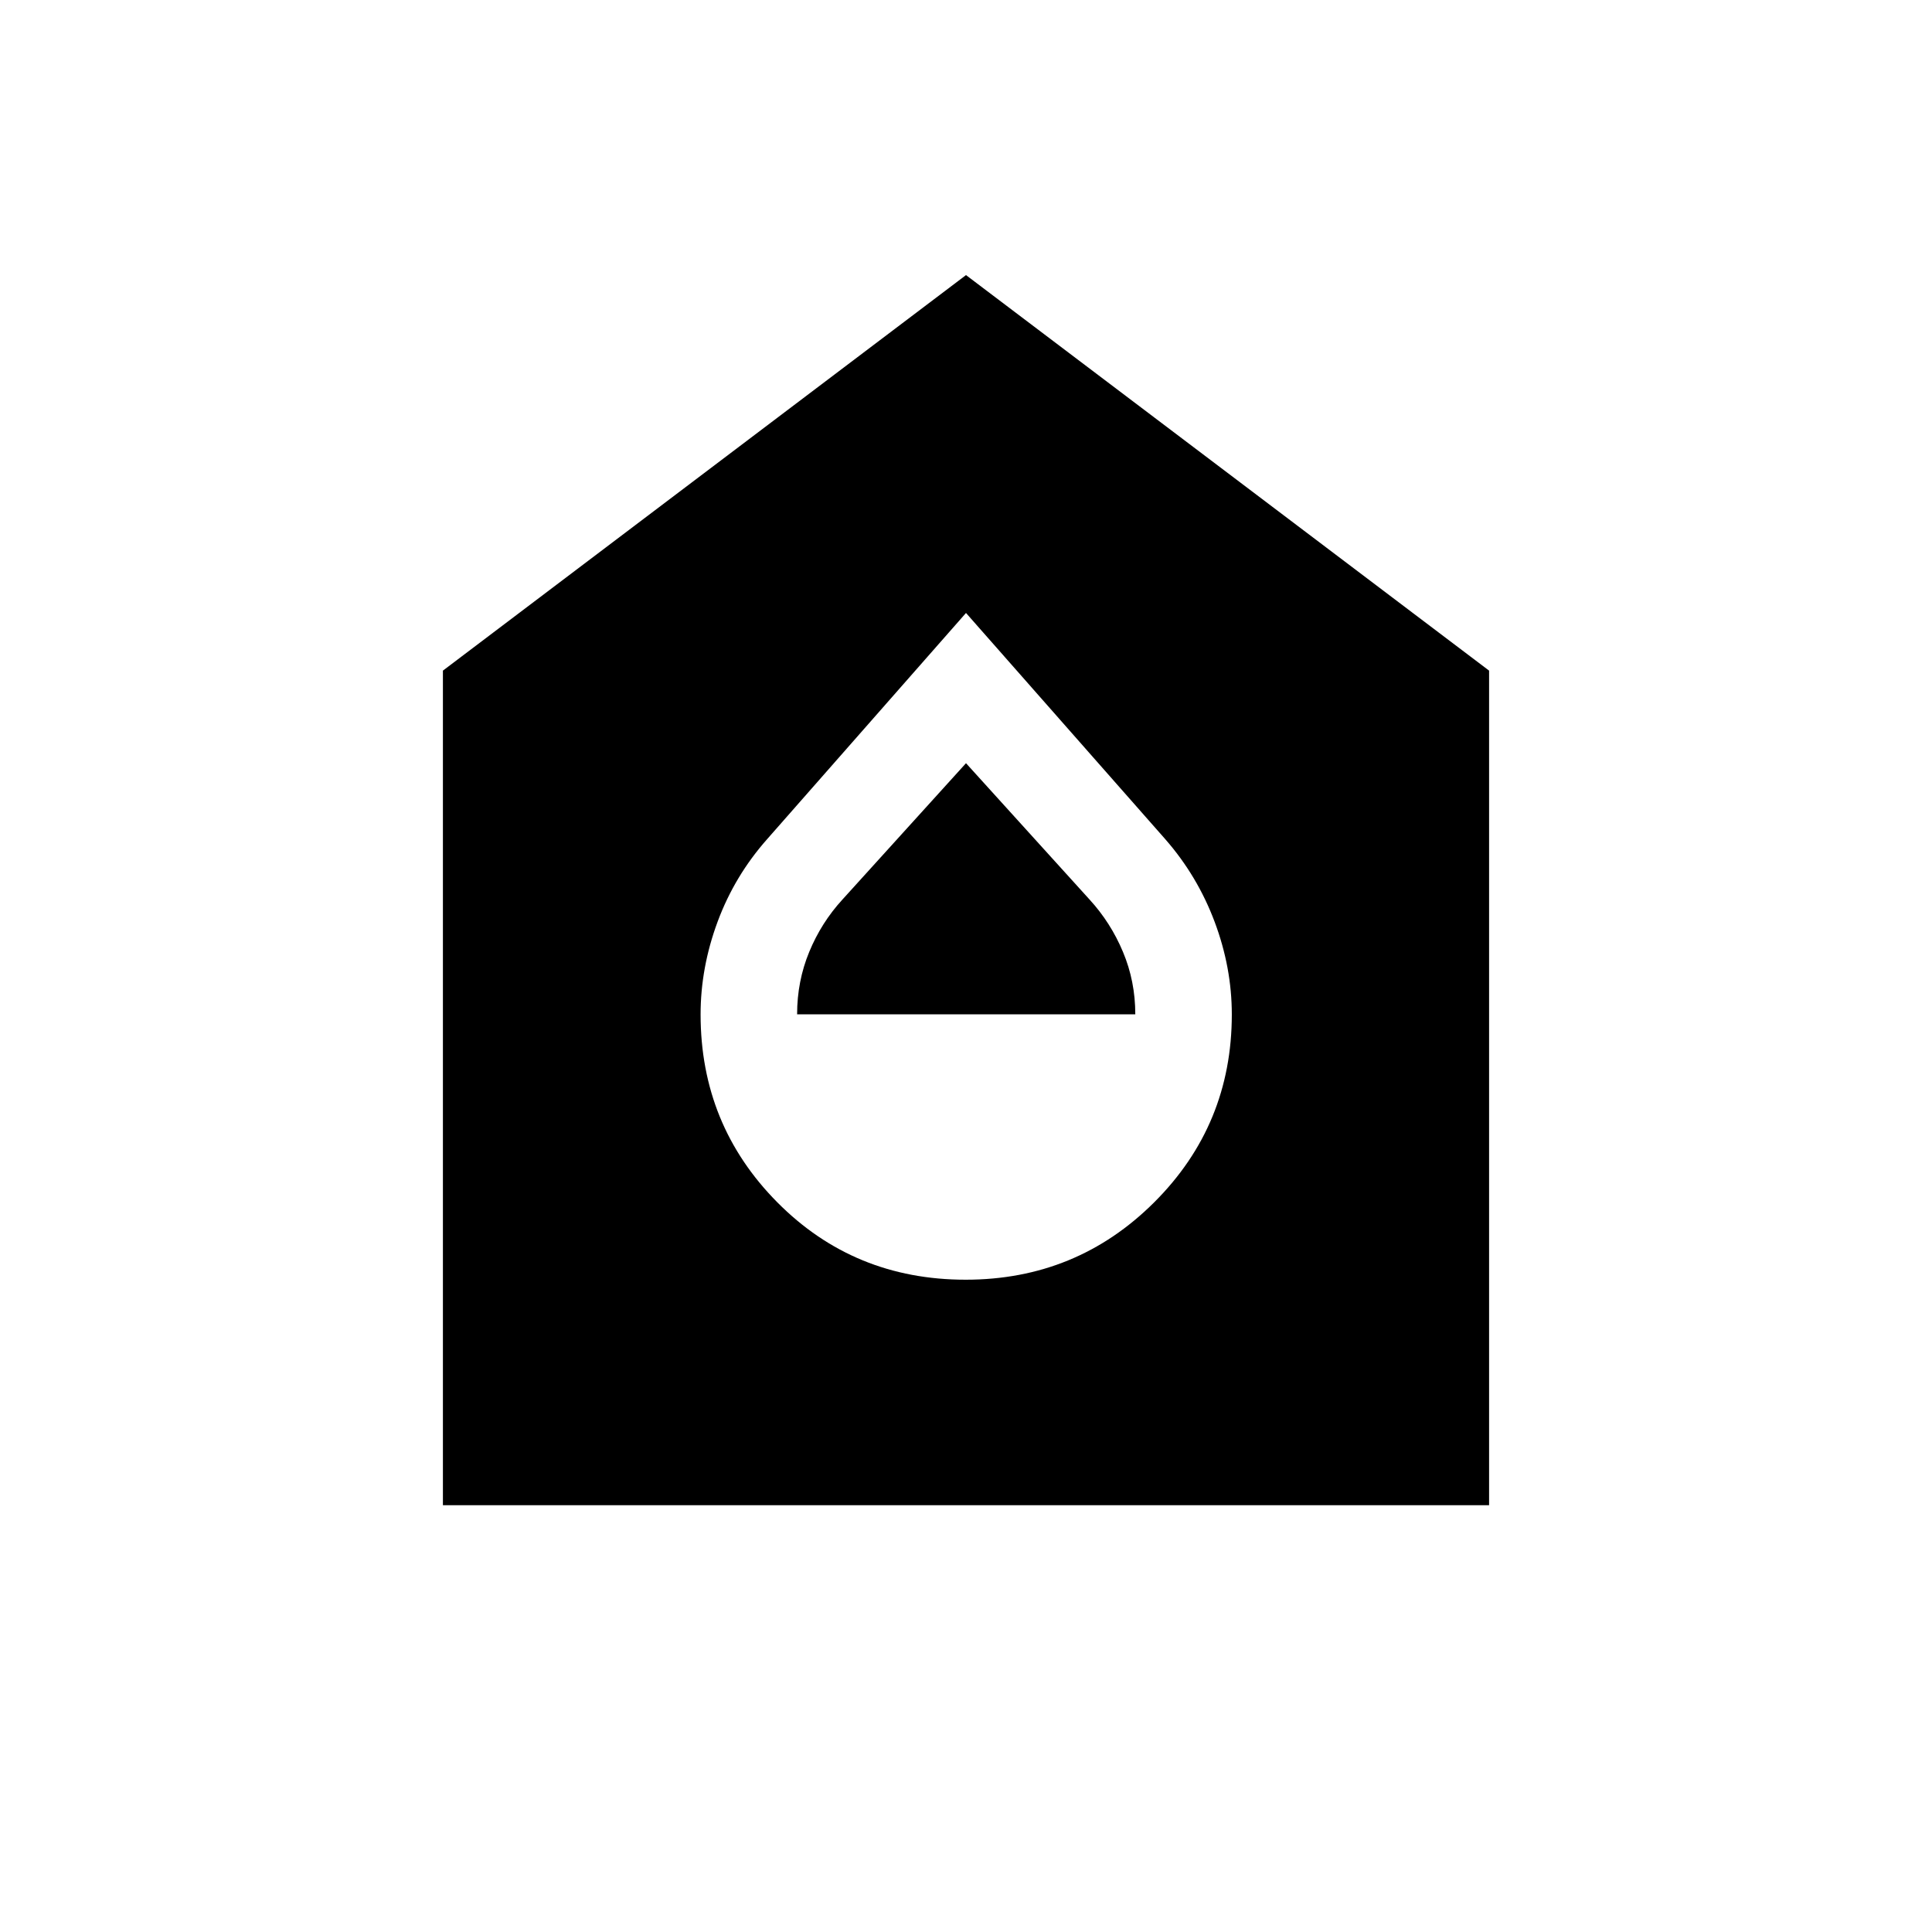 <svg xmlns="http://www.w3.org/2000/svg" height="20" viewBox="0 -960 960 960" width="20"><path d="M479.81-324.12q55.15 0 93.71-38.46 38.56-38.46 38.56-93.35 0-23.3-8.56-46.09-8.56-22.8-24.56-41.06L480-655.42l-98.77 112.34q-16.19 18.26-24.65 41.06-8.46 22.79-8.46 46.09 0 54.89 38.11 93.35 38.12 38.46 93.58 38.46ZM396.08-456q0-16.42 6.02-31 6.01-14.58 16.51-26.03L480-580.77l61.39 67.74Q551.89-501.58 558-487q6.12 14.58 6.12 31H396.08Zm-176 243.92v-414.69L480-823.31l259.92 196.54v414.69H220.08Z"/></svg>